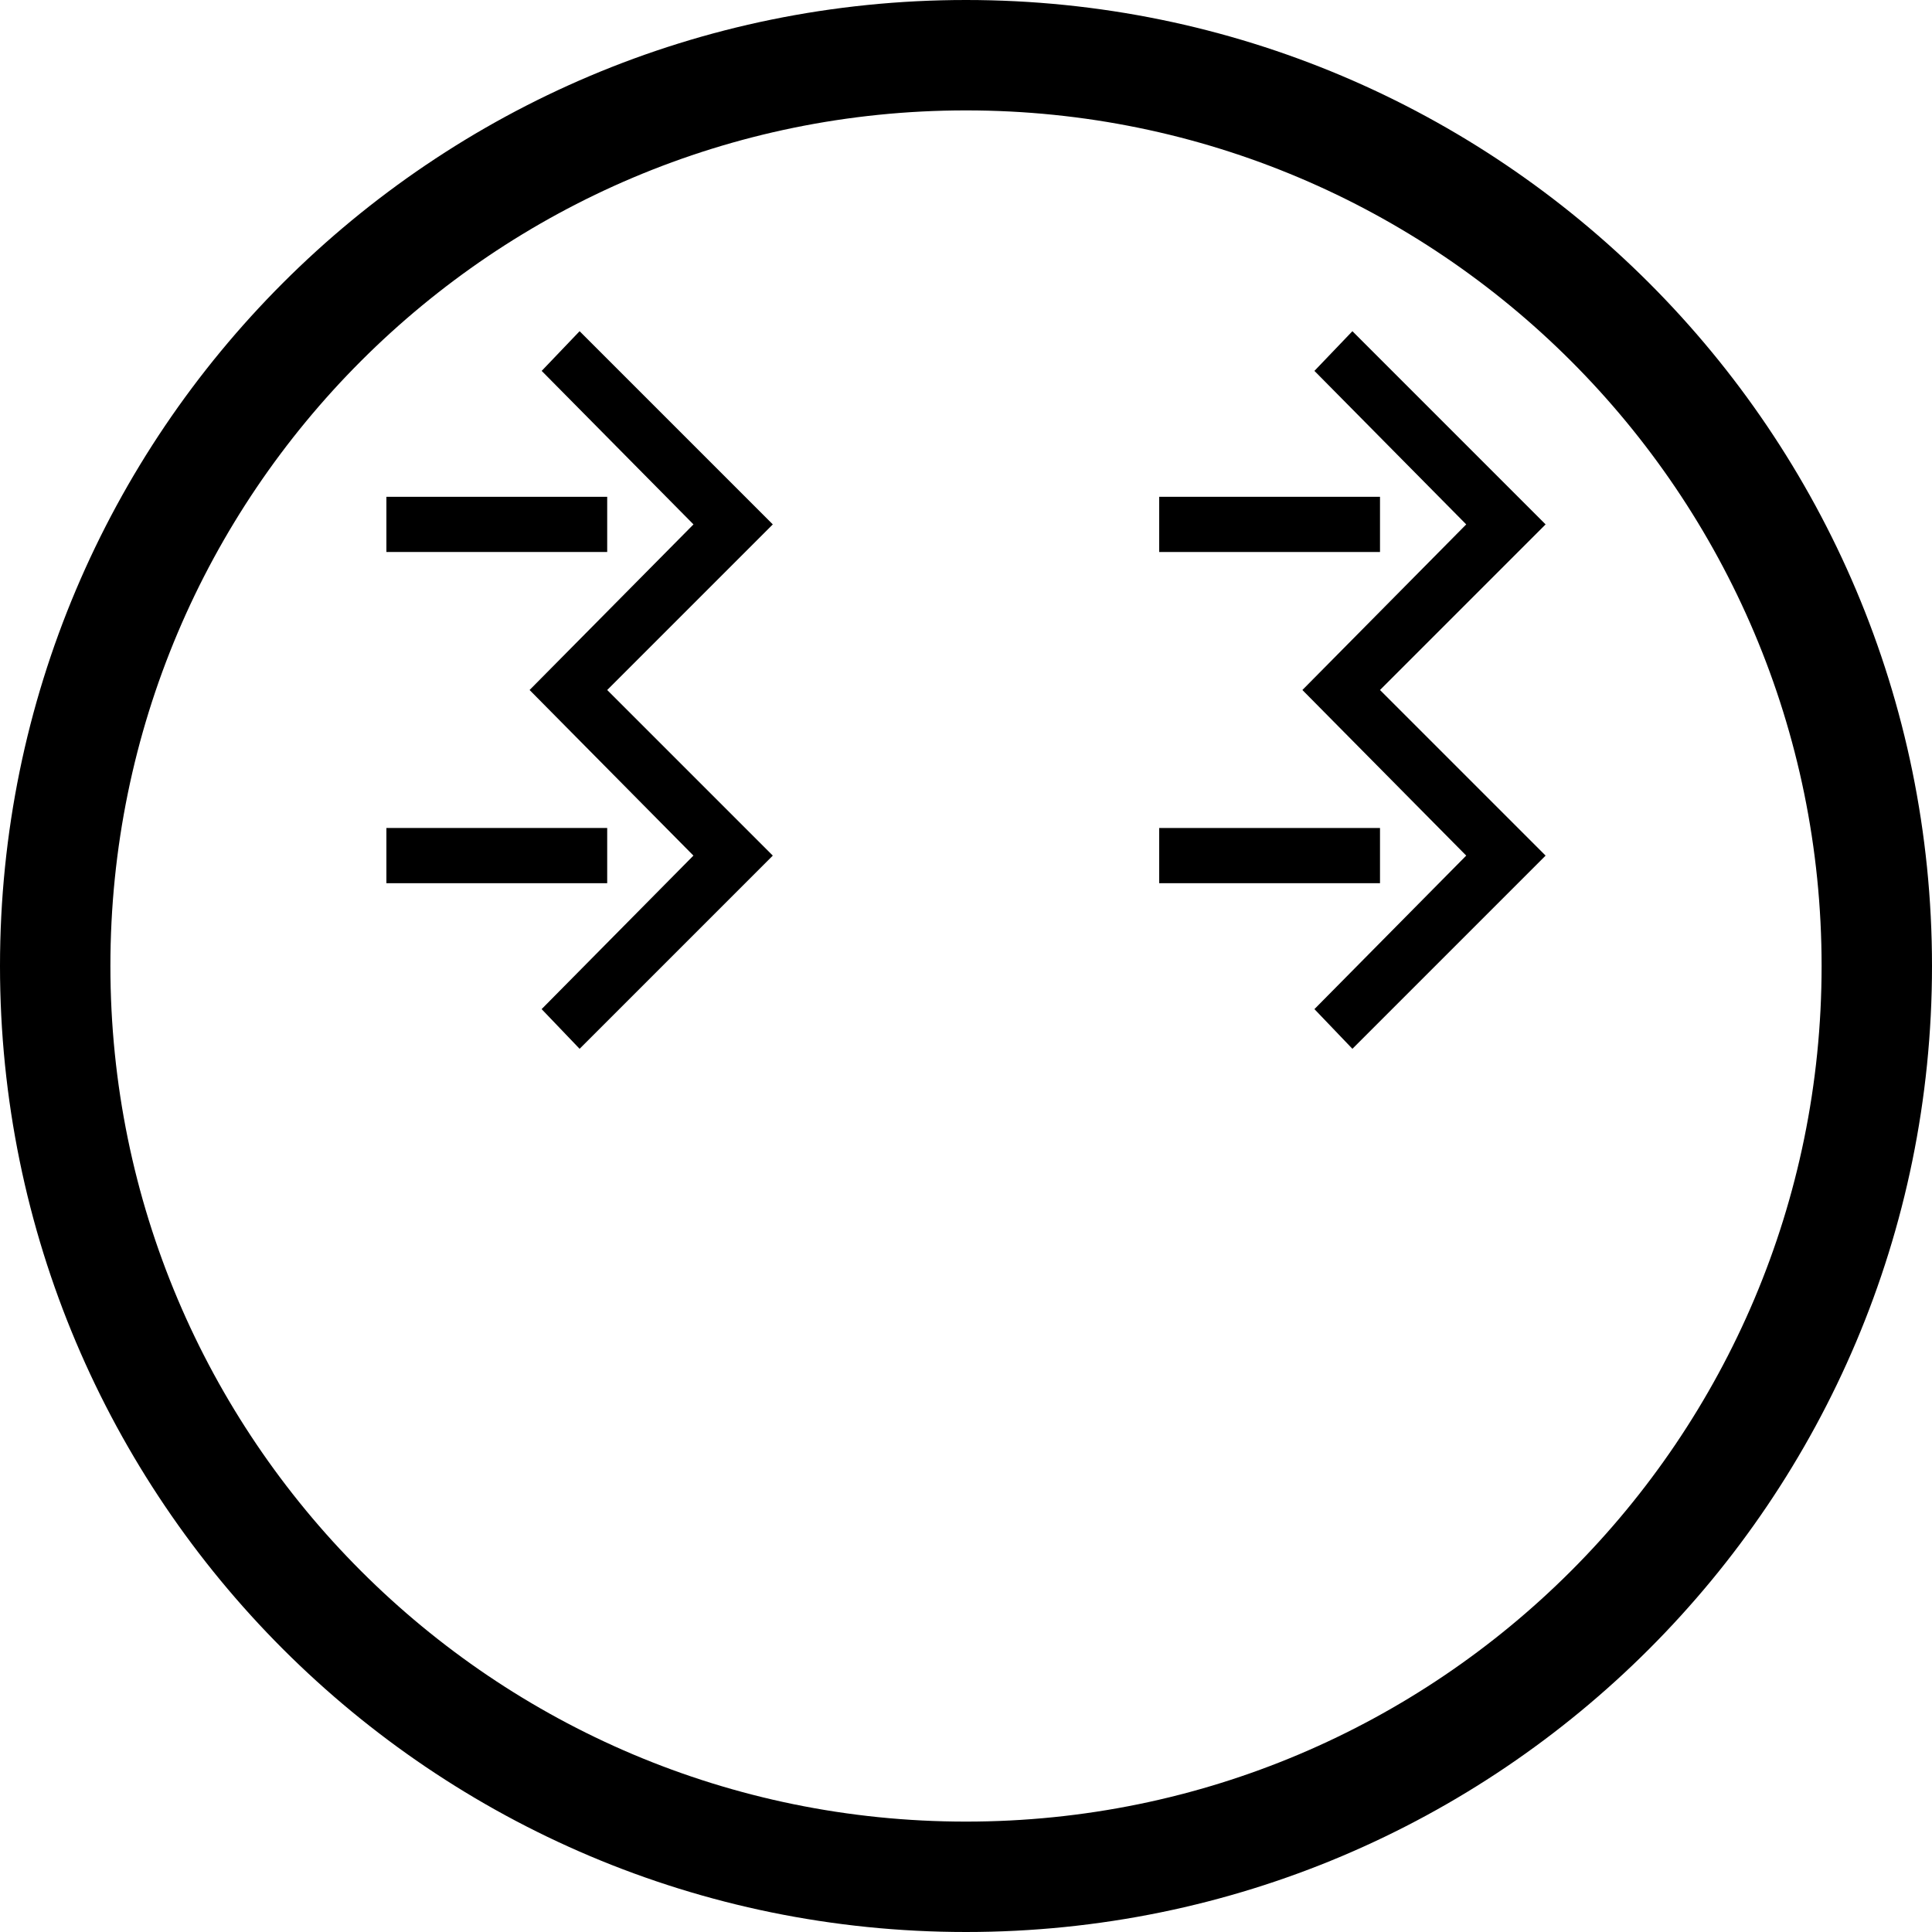 <svg xmlns="http://www.w3.org/2000/svg" version="1.0" width="35" height="35"><path d="M25 16h-4v-1h4v1zM25 10h-4V9h4v1z"/><path d="M28 15.5L24.5 19l-.688-.719 2.75-2.781-2.968-3 2.968-3-2.75-2.781L24.5 6 28 9.5l-3 3 3 3zM11 16H7v-1h4v1zM11 10H7V9h4v1z"/><path d="M14 15.5L10.5 19l-.688-.719 2.75-2.781-2.968-3 2.969-3-2.75-2.781L10.5 6 14 9.5l-3 3 3 3z"/><path d="M17.5 0C7.835 0 0 7.835 0 17.5S7.835 35 17.5 35 35 27.165 35 17.5 27.165 0 17.5 0zm0 2C26.06 2 33 8.94 33 17.5 33 26.06 26.06 33 17.5 33 8.94 33 2 26.06 2 17.5 2 8.94 8.94 2 17.5 2z"/></svg>